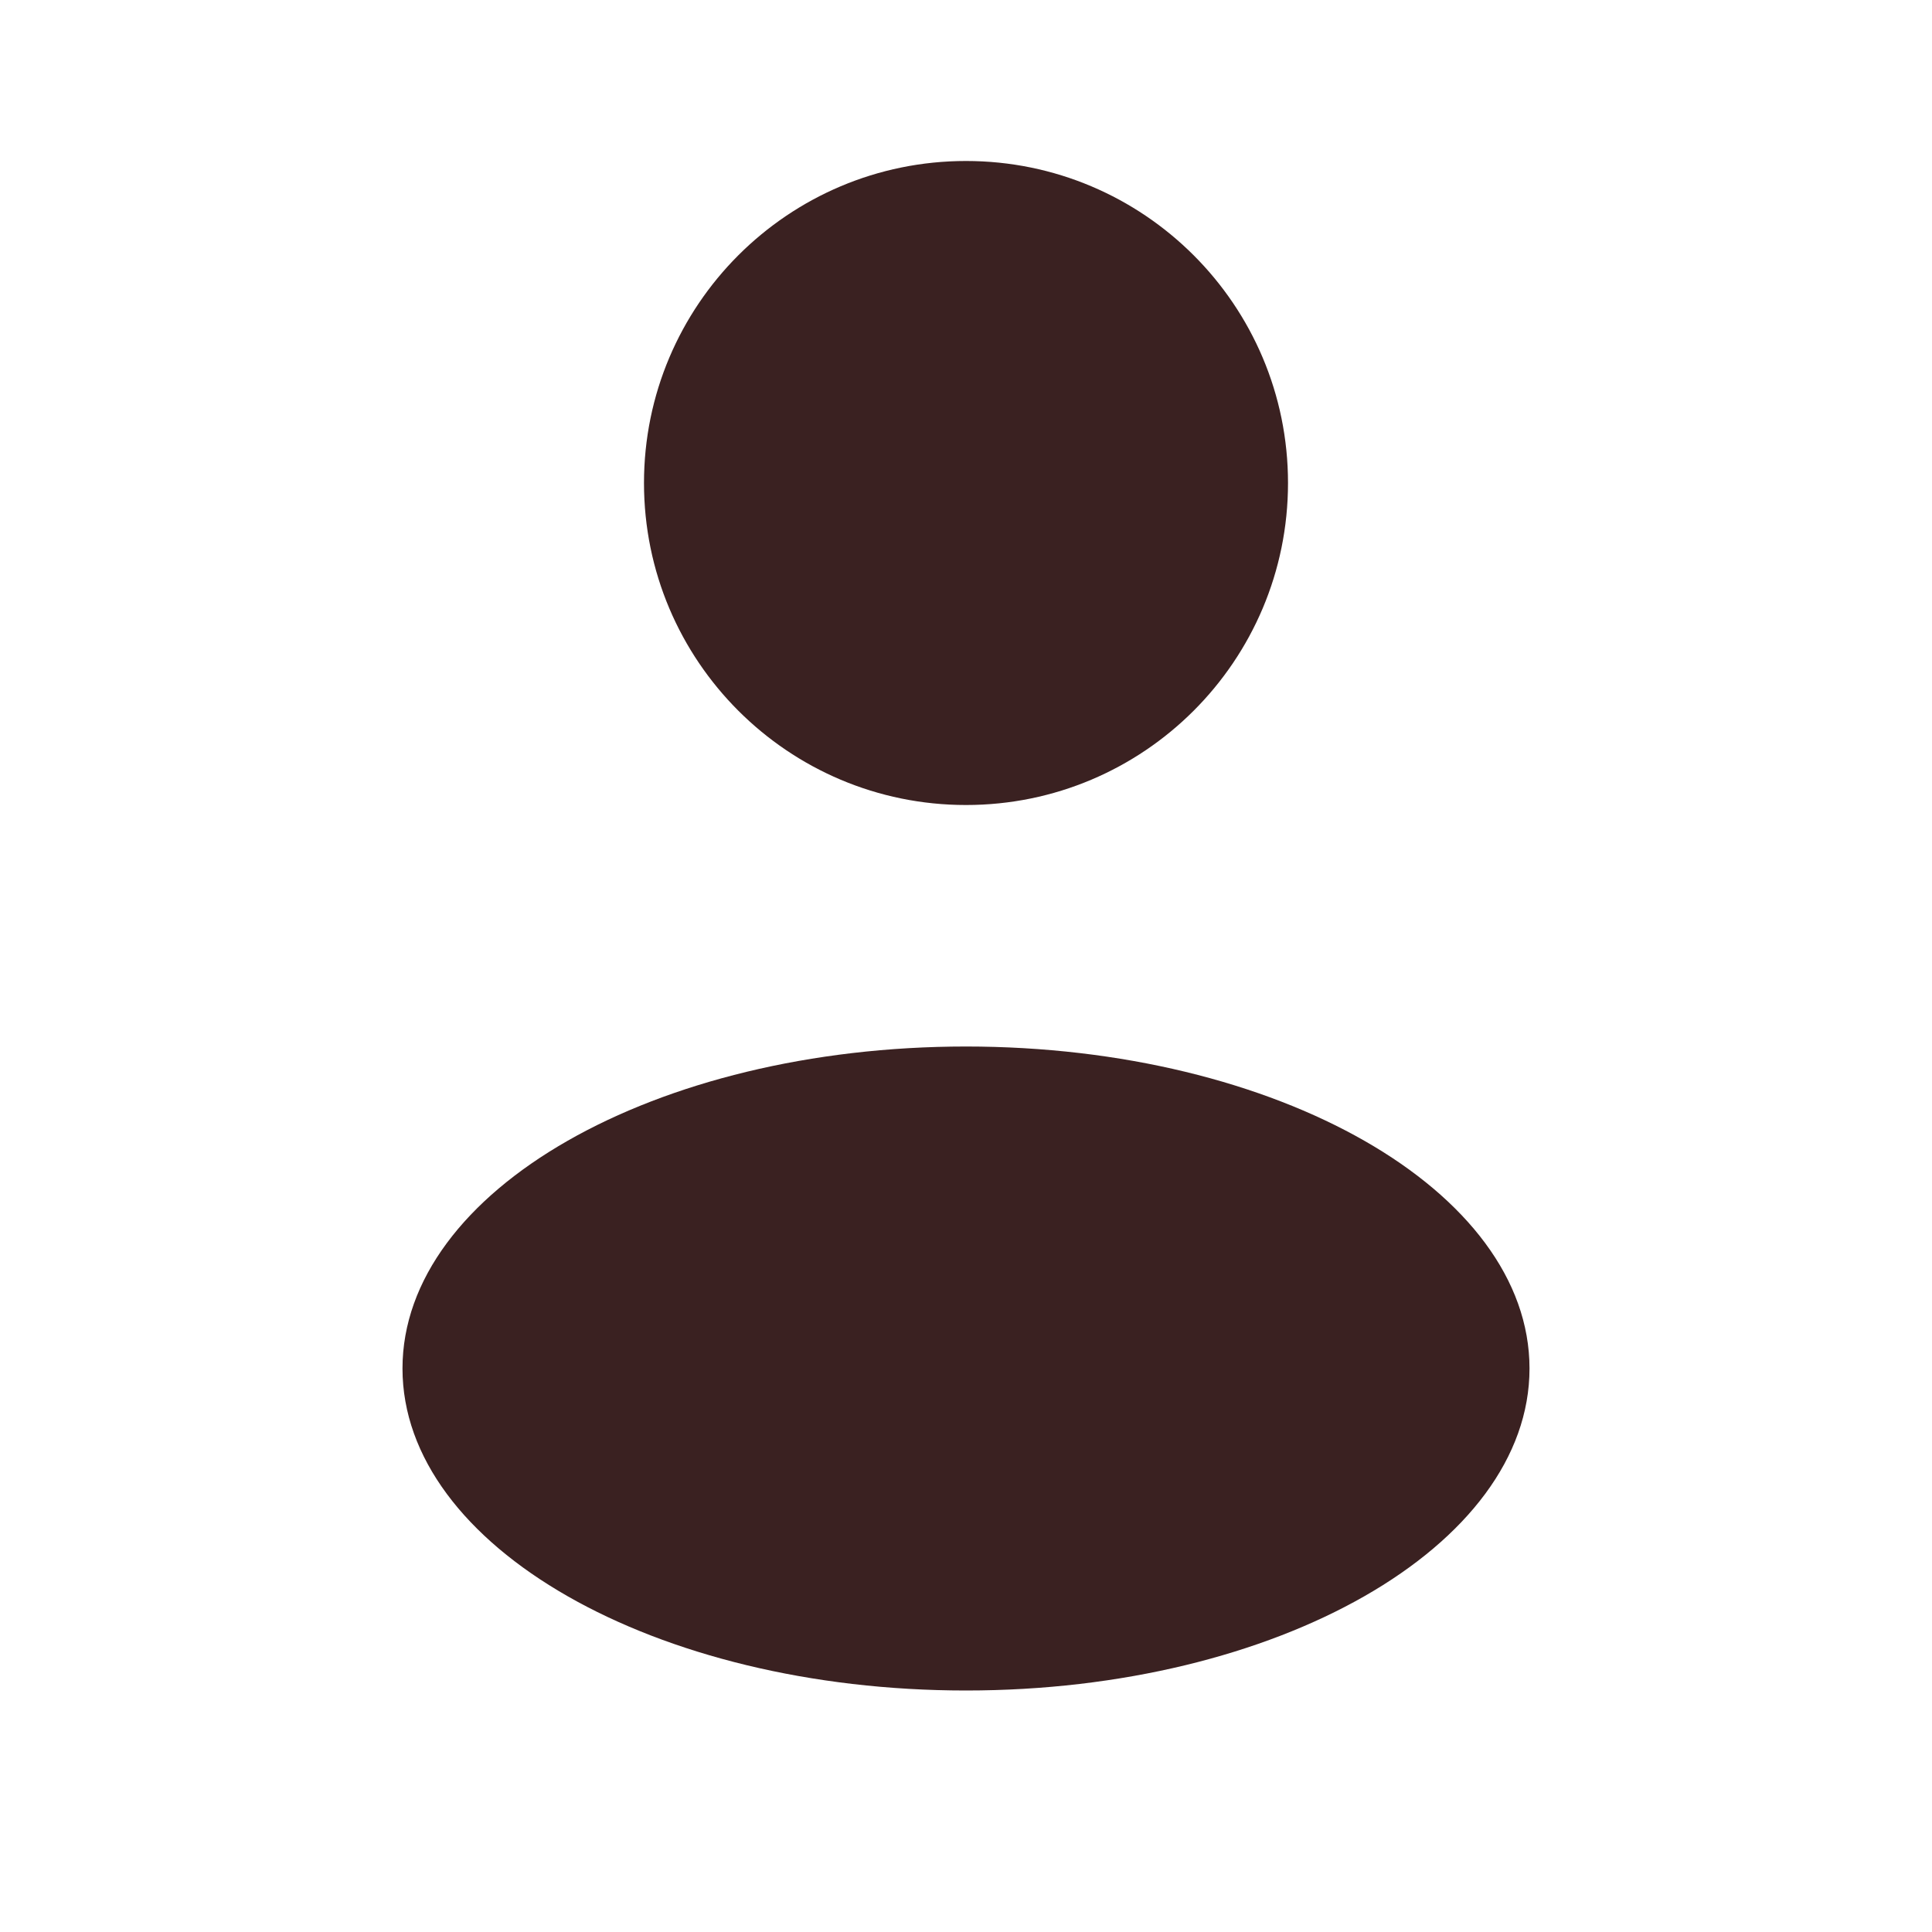 <svg width="64" height="64" viewBox="0 0 64 64" fill="none" xmlns="http://www.w3.org/2000/svg">
<path d="M32 26.667C37.891 26.667 42.667 21.891 42.667 16C42.667 10.109 37.891 5.333 32 5.333C26.109 5.333 21.333 10.109 21.333 16C21.333 21.891 26.109 26.667 32 26.667Z" fill="#3A2121"/>
<path d="M32 56C42.309 56 50.667 51.224 50.667 45.333C50.667 39.442 42.309 34.667 32 34.667C21.691 34.667 13.333 39.442 13.333 45.333C13.333 51.224 21.691 56 32 56Z" fill="#3A2121"/>
</svg>
